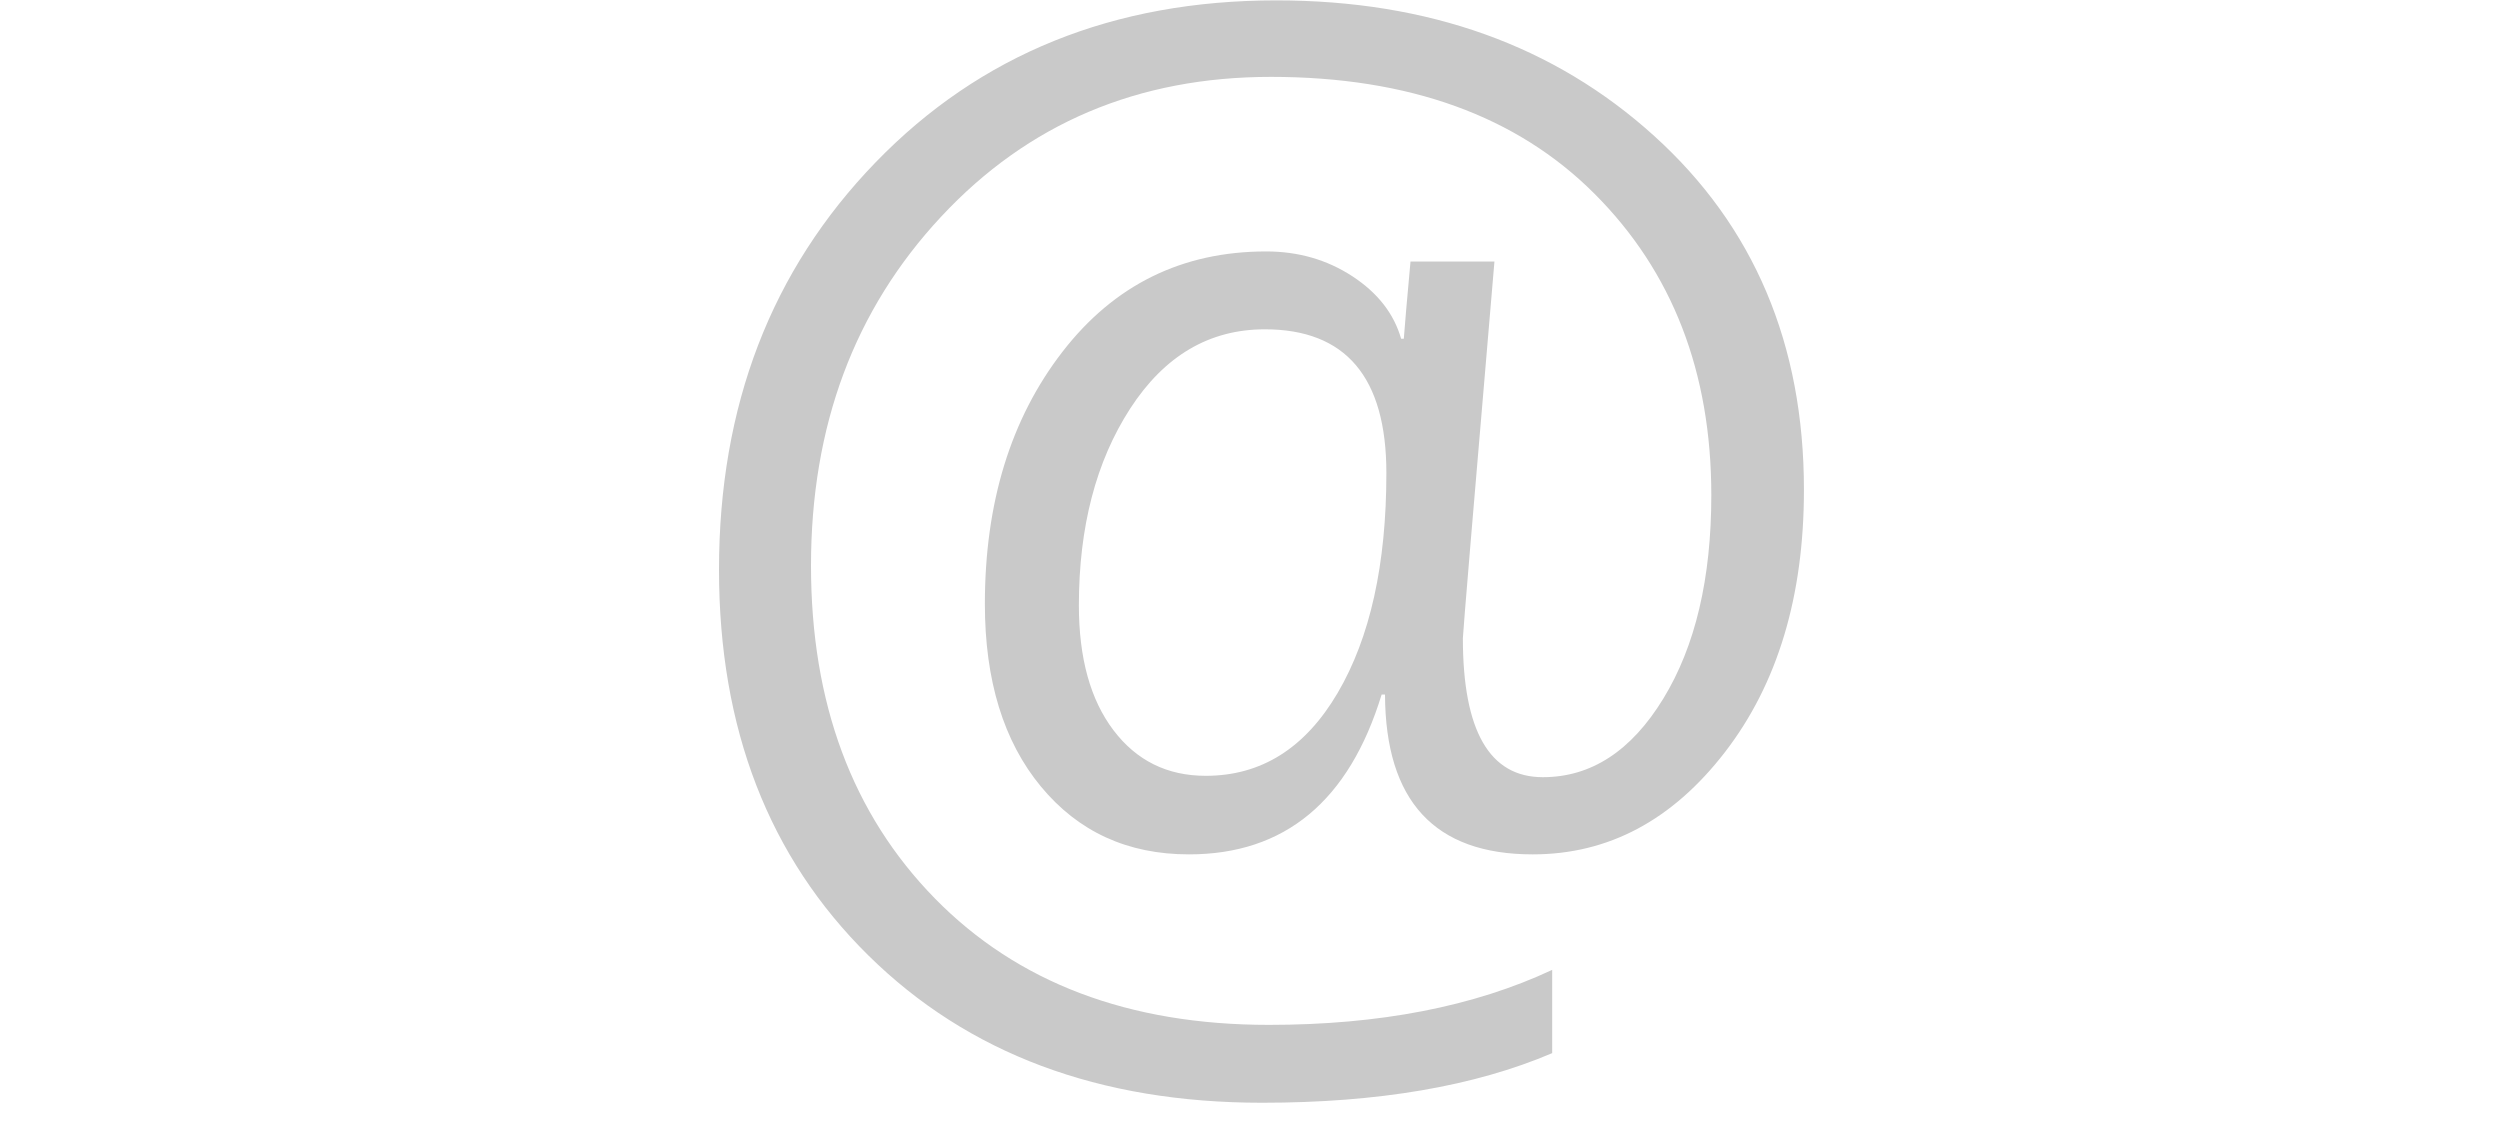 <svg xmlns="http://www.w3.org/2000/svg" xmlns:xlink="http://www.w3.org/1999/xlink" preserveAspectRatio="xMidYMid" width="40" height="18" viewBox="0 0 17 18">
  <path d="M13.023,13.670 C14.234,13.670 15.259,13.124 16.101,12.032 C16.942,10.940 17.363,9.541 17.363,7.837 C17.363,5.510 16.565,3.622 14.968,2.176 C13.371,0.729 11.355,0.006 8.920,0.006 C6.320,0.006 4.184,0.869 2.512,2.595 C0.840,4.321 0.004,6.494 0.004,9.115 C0.004,11.658 0.800,13.715 2.394,15.287 C3.987,16.858 6.087,17.644 8.694,17.644 C10.549,17.644 12.096,17.379 13.335,16.850 C13.335,16.850 13.335,15.518 13.335,15.518 C12.082,16.105 10.571,16.398 8.802,16.398 C6.560,16.398 4.779,15.723 3.457,14.374 C2.136,13.024 1.476,11.249 1.476,9.051 C1.476,6.816 2.170,4.954 3.560,3.465 C4.949,1.975 6.707,1.230 8.834,1.230 C11.040,1.230 12.766,1.853 14.012,3.100 C15.258,4.346 15.881,5.953 15.881,7.923 C15.881,9.255 15.625,10.340 15.113,11.178 C14.601,12.016 13.958,12.435 13.185,12.435 C12.332,12.435 11.906,11.693 11.906,10.211 C11.906,10.139 12.074,8.131 12.411,4.185 C12.411,4.185 11.068,4.185 11.068,4.185 C11.011,4.808 10.975,5.220 10.961,5.420 C10.961,5.420 10.918,5.420 10.918,5.420 C10.803,5.019 10.544,4.686 10.139,4.421 C9.734,4.156 9.274,4.023 8.759,4.023 C7.412,4.023 6.326,4.559 5.499,5.629 C4.671,6.700 4.258,8.045 4.258,9.663 C4.258,10.888 4.557,11.862 5.155,12.585 C5.753,13.308 6.542,13.670 7.523,13.670 C9.056,13.670 10.084,12.818 10.606,11.113 C10.606,11.113 10.660,11.113 10.660,11.113 C10.667,12.818 11.455,13.670 13.023,13.670 C13.023,13.670 13.023,13.670 13.023,13.670 ZM10.682,7.568 C10.682,9.029 10.422,10.202 9.903,11.086 C9.383,11.971 8.680,12.413 7.792,12.413 C7.176,12.413 6.684,12.170 6.315,11.683 C5.946,11.196 5.762,10.530 5.762,9.685 C5.762,8.431 6.036,7.382 6.583,6.537 C7.131,5.692 7.849,5.269 8.737,5.269 C10.033,5.269 10.682,6.036 10.682,7.568 C10.682,7.568 10.682,7.568 10.682,7.568 Z" fill="#c9c9c9" fill-rule="evenodd"/>
</svg>
